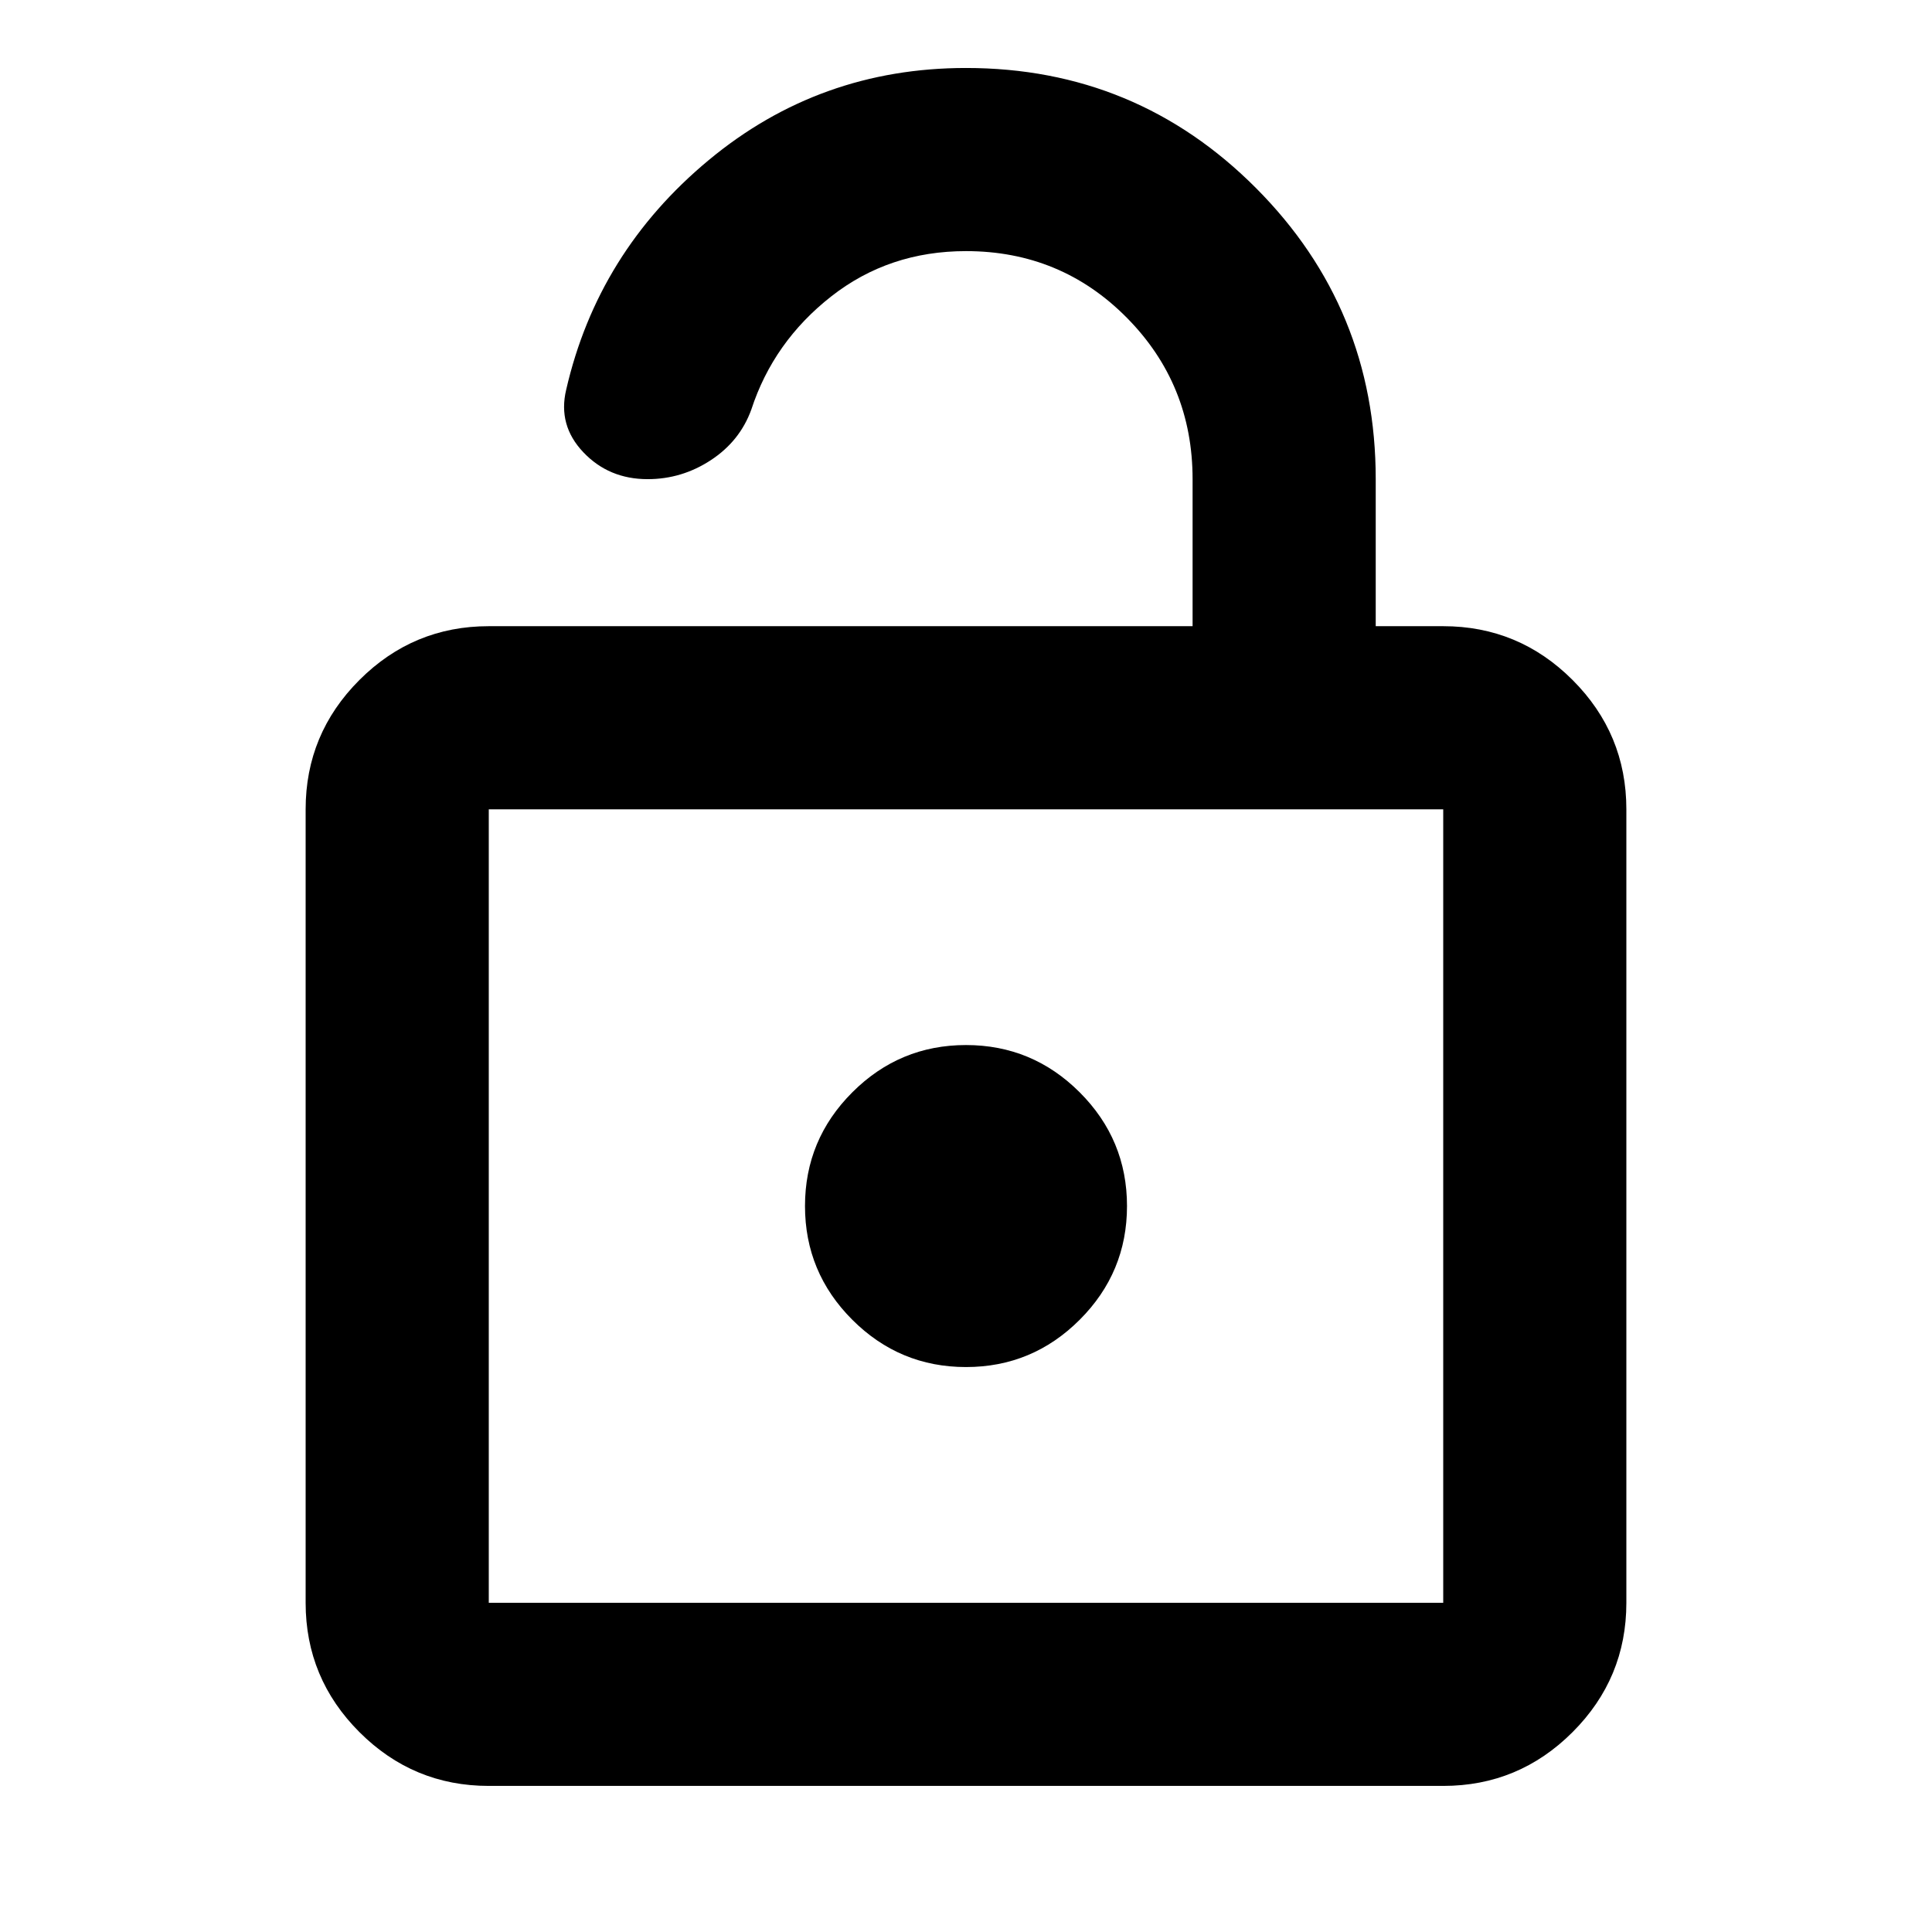 <svg xmlns="http://www.w3.org/2000/svg" height="24" viewBox="0 -960 960 960" width="24"><path d="M242.87-72.59q-37.54 0-64.27-26.73-26.73-26.73-26.73-64.27v-394.26q0-37.54 26.73-64.27 26.73-26.73 64.27-26.73h349.72v-73.06q0-47.21-32.73-80.26-32.73-33.05-79.86-33.05-38.27 0-66.97 22.51-28.7 22.51-39.7 56.21-5.68 15.67-20.09 25.13-14.41 9.46-31.43 9.46-19.29 0-31.98-13.39-12.7-13.4-8.5-31.03 15.67-68.28 70.79-114.08 55.12-45.81 127.88-45.81 84.67 0 144.13 59.7 59.46 59.69 59.46 144.61v73.06h33.54q37.54 0 64.27 26.73 26.73 26.73 26.73 64.27v394.26q0 37.54-26.73 64.27-26.73 26.73-64.27 26.73H242.87Zm0-91h474.26v-394.26H242.87v394.26ZM480-280.72q33 0 56.5-23.5t23.5-56.5q0-33-23.5-56.5t-56.5-23.5q-33 0-56.5 23.5t-23.5 56.5q0 33 23.5 56.5t56.5 23.5ZM242.87-163.59v-394.26 394.26Z"/></svg>